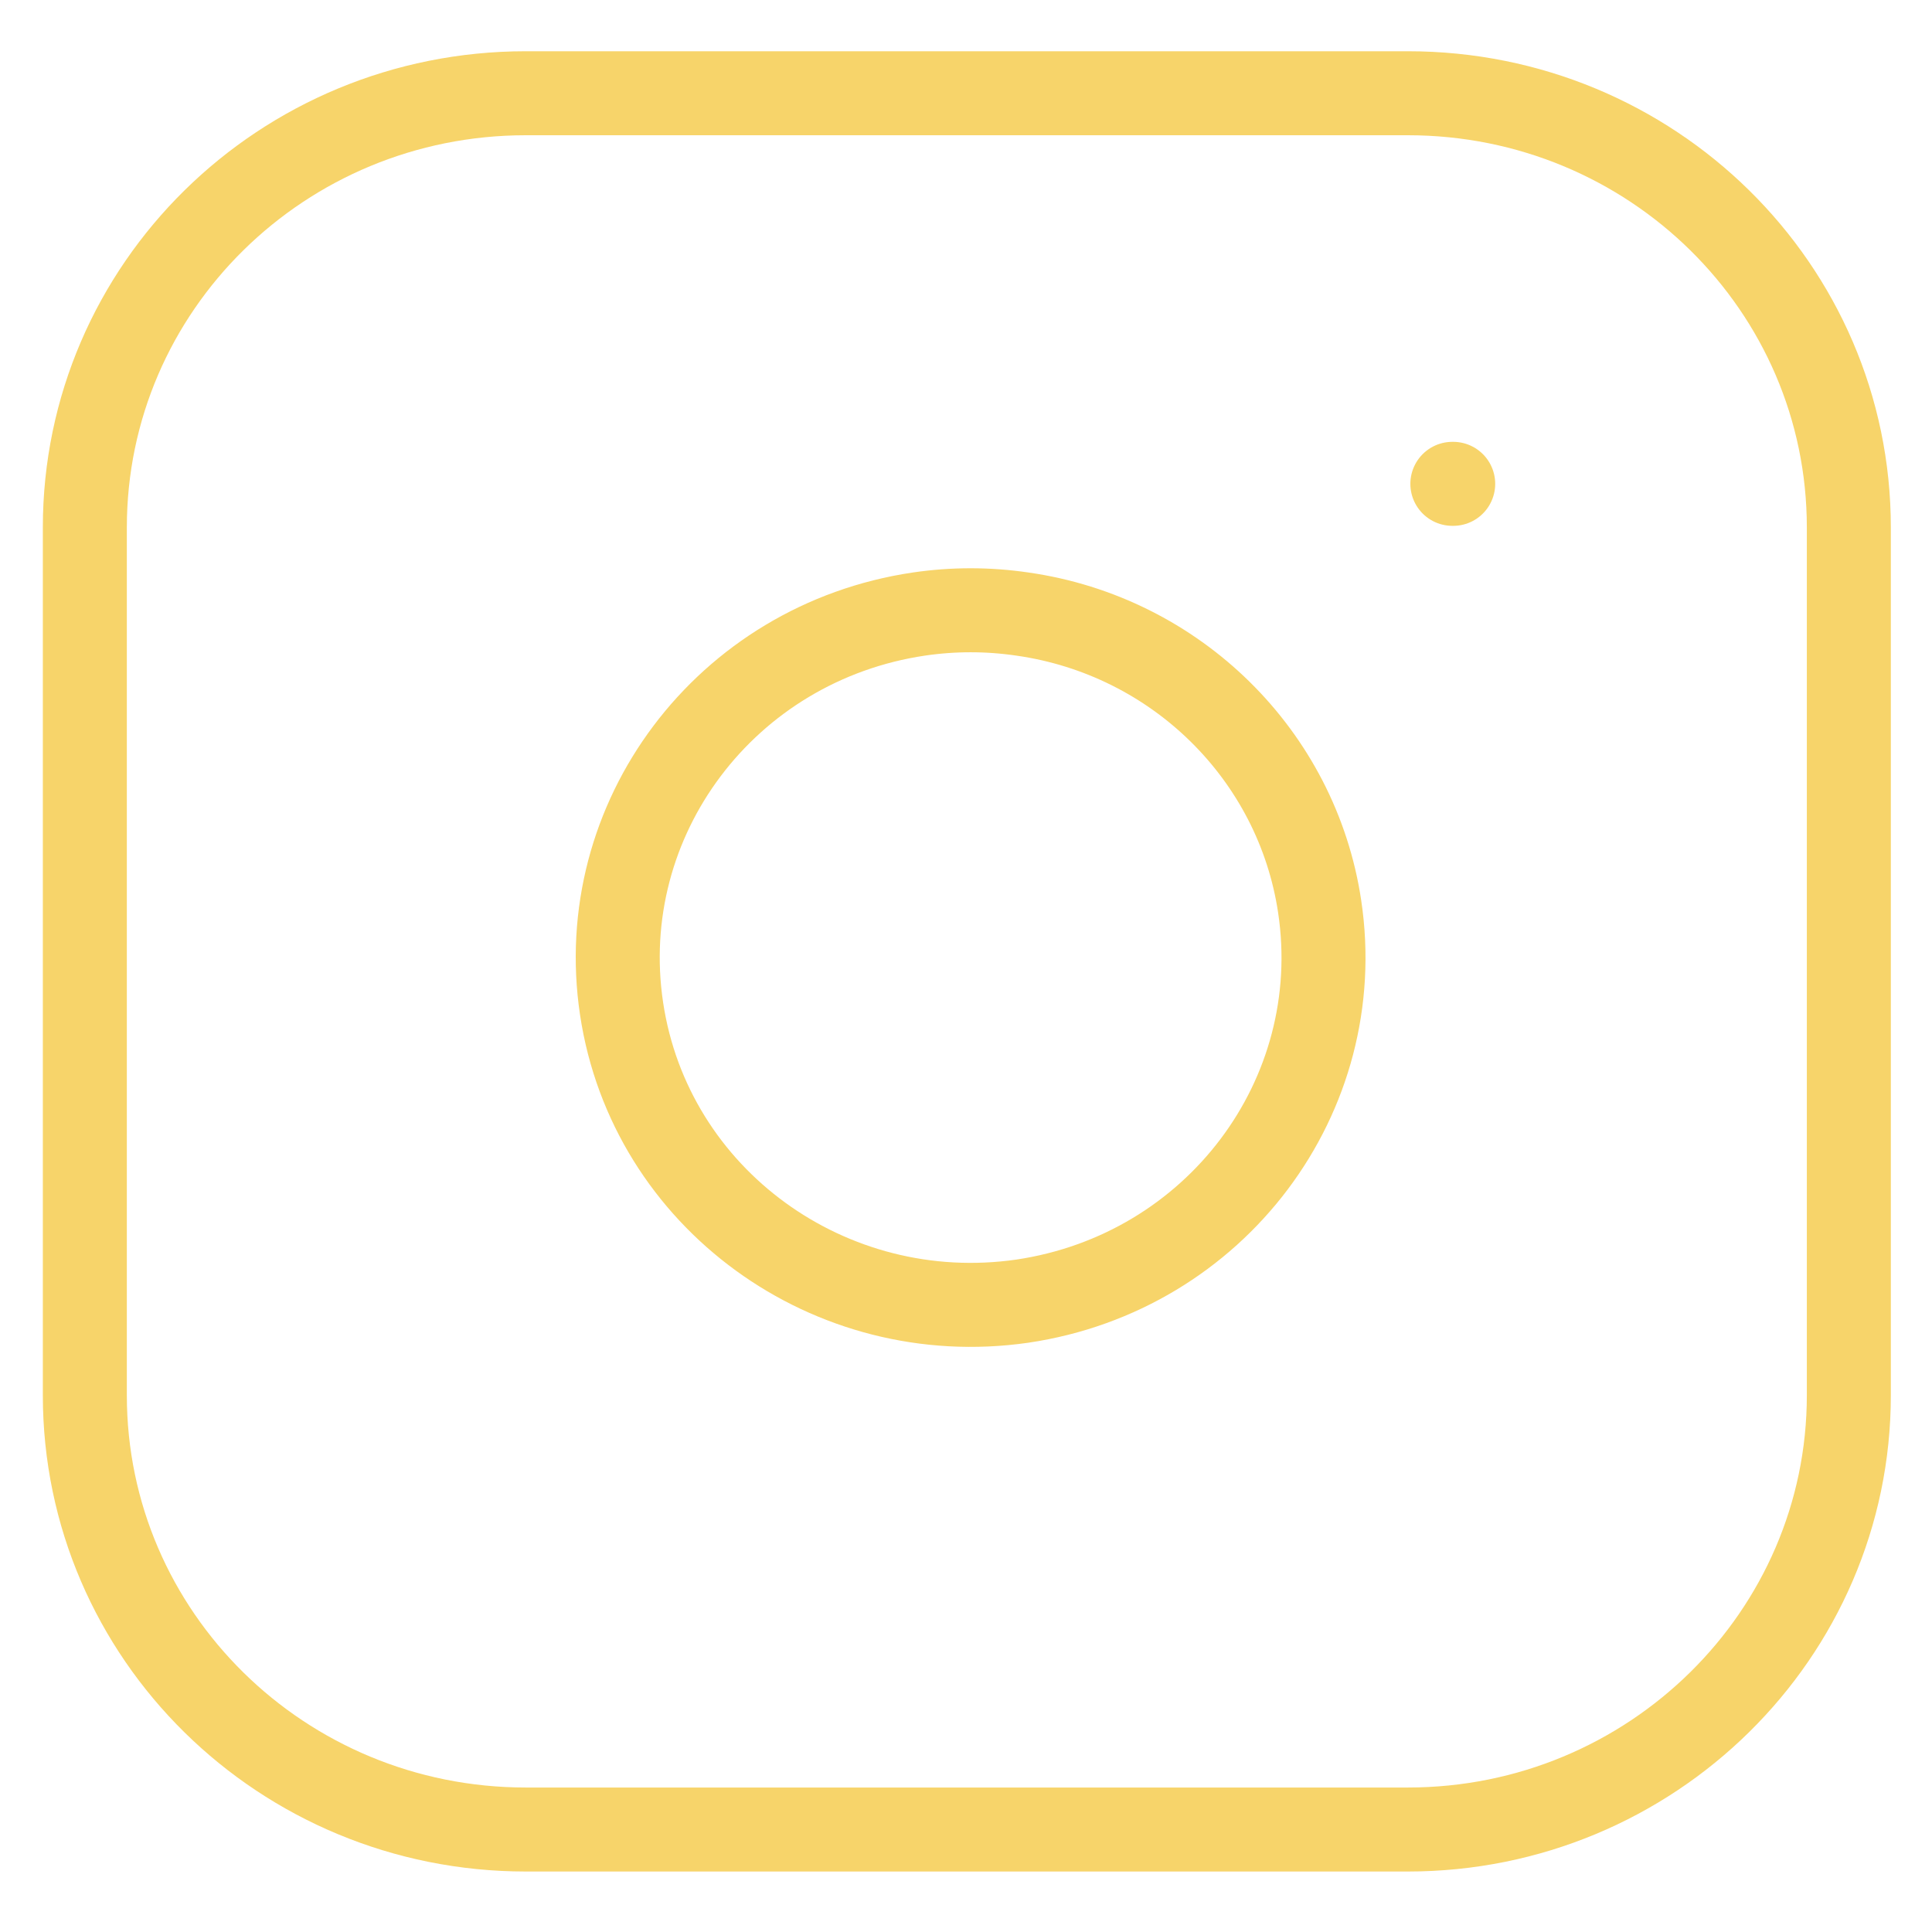 <svg width="23" height="23" viewBox="0 0 23 23" fill="none" xmlns="http://www.w3.org/2000/svg">
<path d="M6.26 1.11H16.76C19.66 1.11 22.01 3.42 22.01 6.28V16.61C22.01 19.46 19.66 21.78 16.76 21.78H6.26C3.36 21.78 1.01 19.47 1.01 16.61V6.28C1.01 3.42 3.36 1.11 6.26 1.11Z" stroke="#F7D46A" stroke-miterlimit="8" stroke-linecap="round" stroke-linejoin="round"/>
<path d="M15.71 10.79C16.05 13.05 14.47 15.15 12.17 15.49C9.88 15.82 7.74 14.27 7.4 12.01C7.06 9.75 8.64 7.65 10.94 7.31C11.35 7.25 11.76 7.25 12.17 7.31C14 7.57 15.44 8.99 15.71 10.79Z" stroke="#F7D46A" stroke-miterlimit="8" stroke-linecap="round" stroke-linejoin="round"/>
<path d="M17.29 5.76H17.3" stroke="#F7D46A" stroke-miterlimit="8" stroke-linecap="round" stroke-linejoin="round"/>
</svg>
